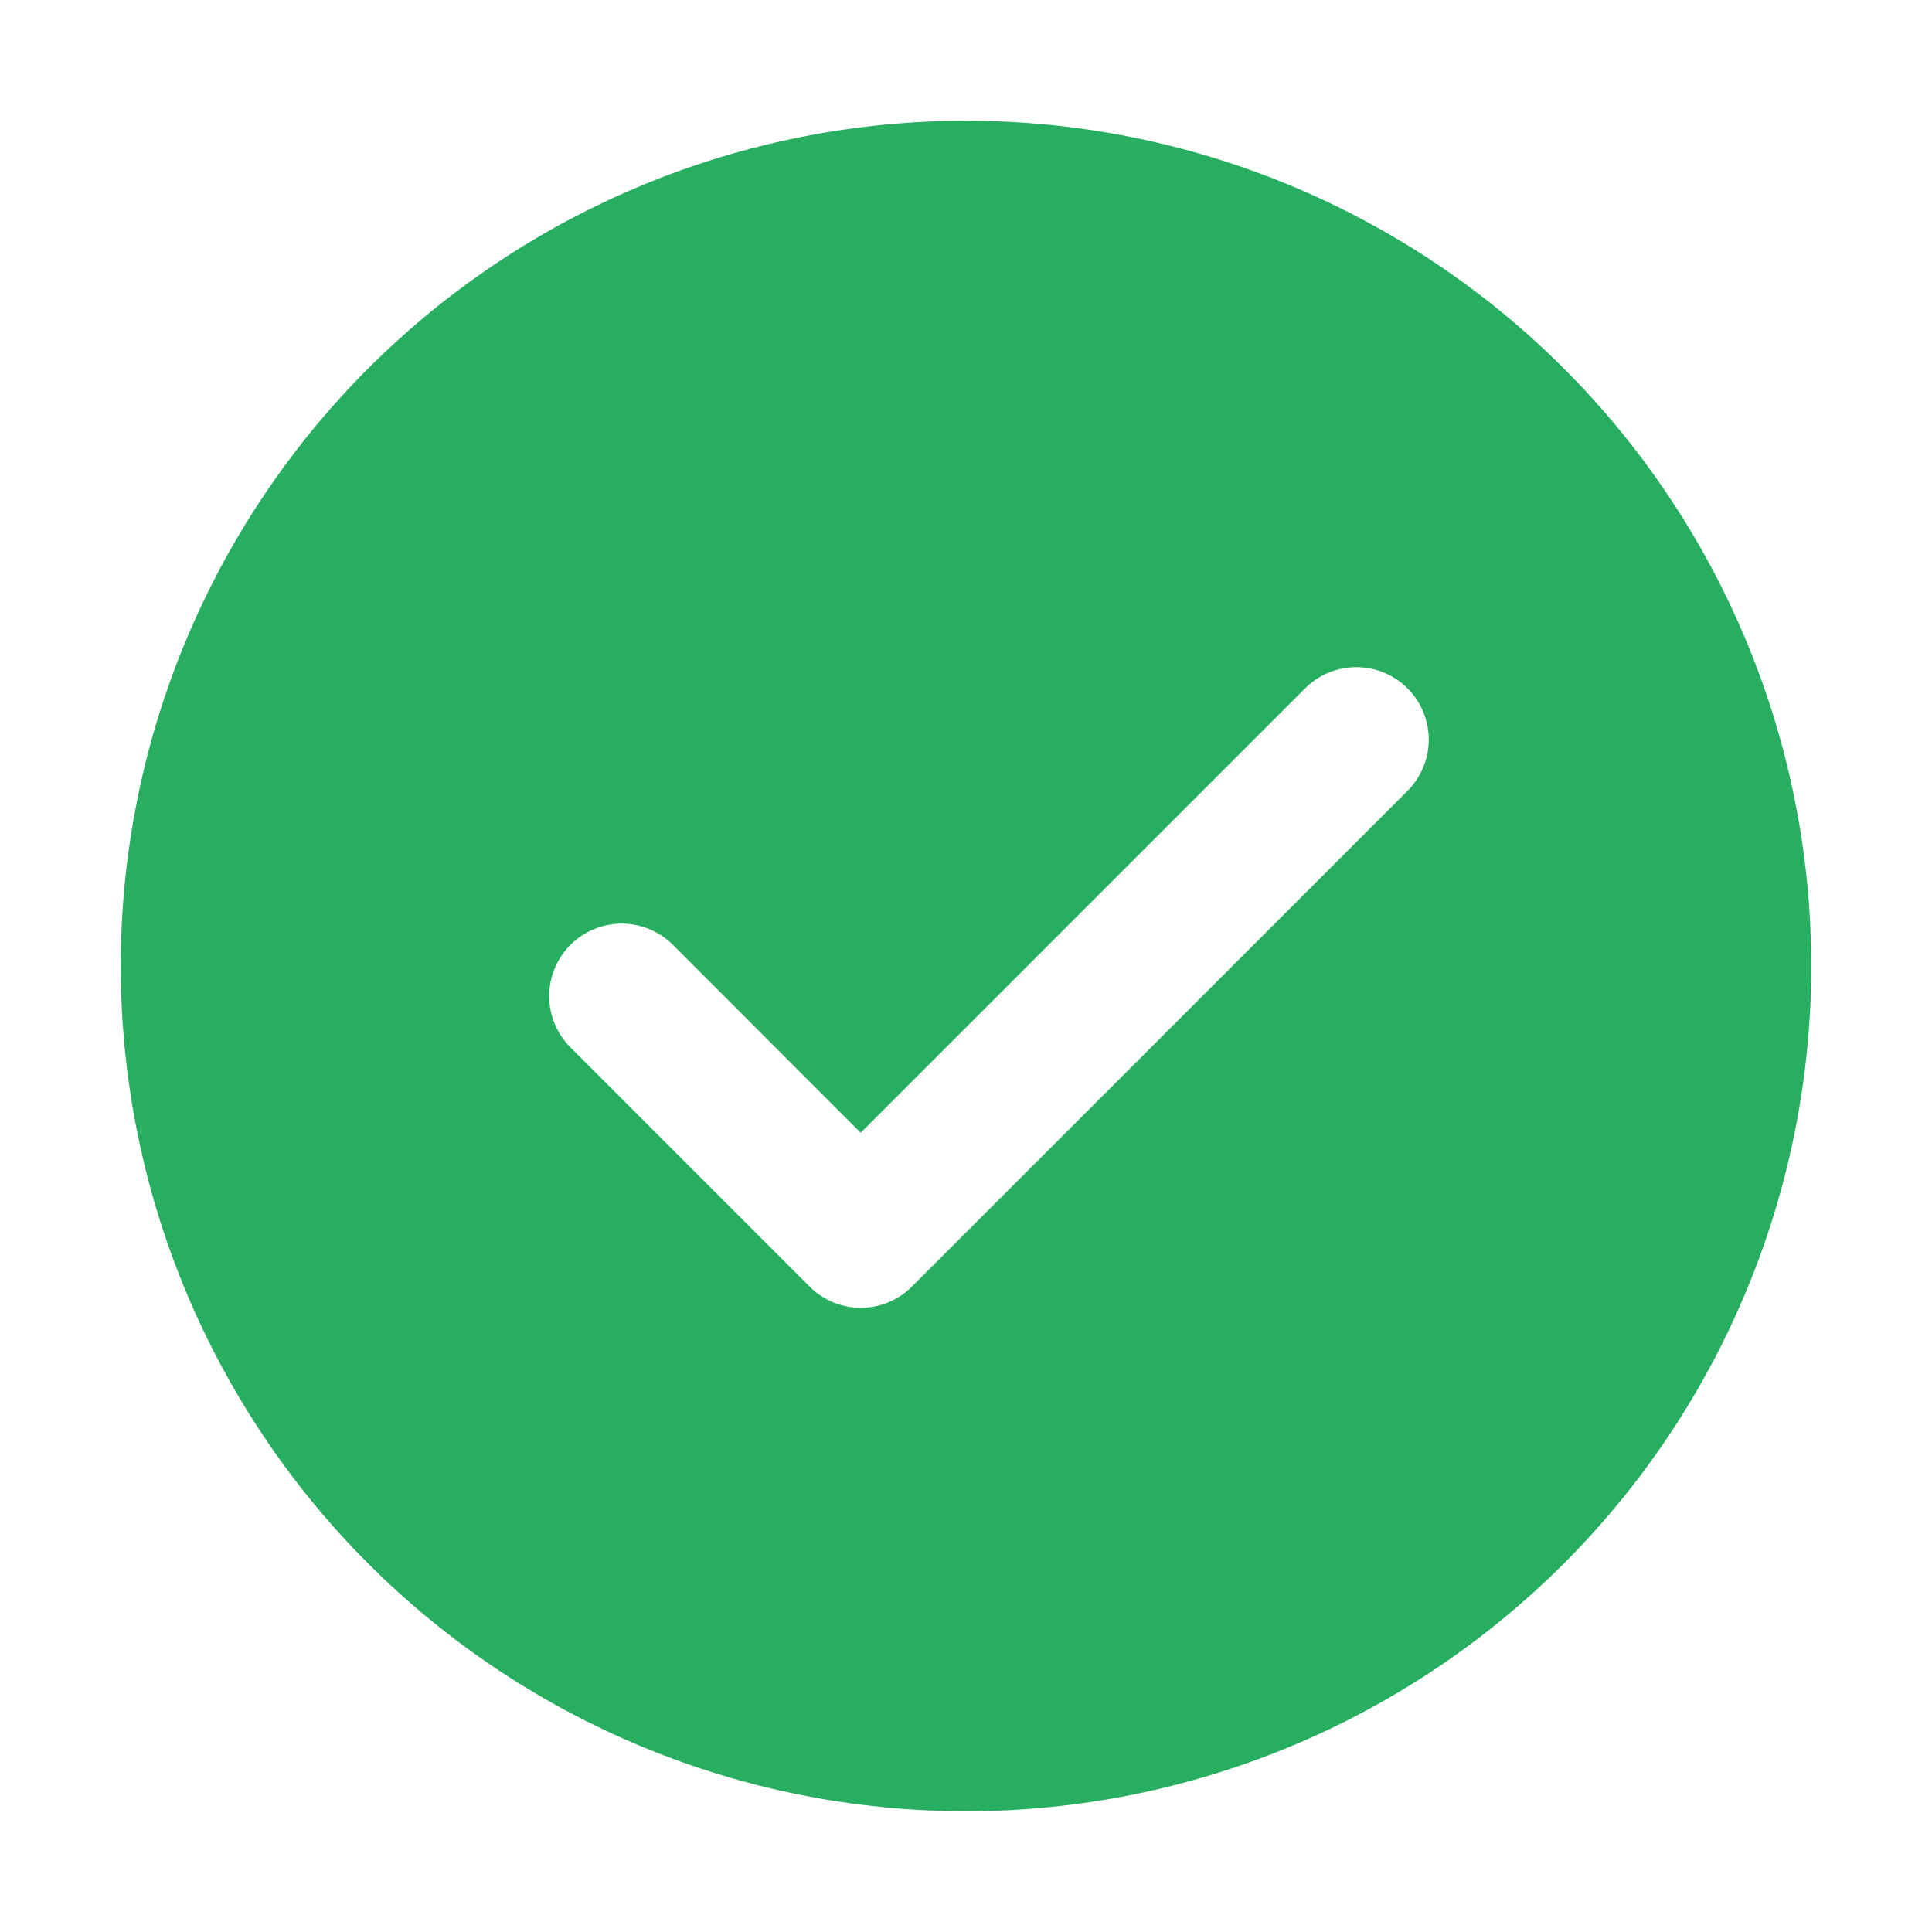 <svg width="100" height="100" viewBox="0 0 100 100" fill="none" xmlns="http://www.w3.org/2000/svg">
<path d="M50 6.25C61.603 6.25 72.731 10.859 80.936 19.064C89.141 27.269 93.75 38.397 93.75 50C93.75 61.603 89.141 72.731 80.936 80.936C72.731 89.141 61.603 93.75 50 93.75C38.397 93.75 27.269 89.141 19.064 80.936C10.859 72.731 6.25 61.603 6.25 50C6.25 38.397 10.859 27.269 19.064 19.064C27.269 10.859 38.397 6.25 50 6.25ZM44.55 58.631L34.831 48.906C34.483 48.558 34.069 48.282 33.614 48.093C33.159 47.904 32.671 47.807 32.178 47.807C31.685 47.807 31.198 47.904 30.742 48.093C30.287 48.282 29.873 48.558 29.525 48.906C28.821 49.61 28.426 50.564 28.426 51.559C28.426 52.554 28.821 53.509 29.525 54.212L41.9 66.588C42.247 66.938 42.661 67.216 43.116 67.405C43.572 67.595 44.06 67.692 44.553 67.692C45.046 67.692 45.535 67.595 45.99 67.405C46.446 67.216 46.859 66.938 47.206 66.588L72.831 40.956C73.184 40.609 73.465 40.196 73.658 39.74C73.85 39.284 73.951 38.794 73.953 38.299C73.955 37.804 73.859 37.313 73.671 36.856C73.483 36.398 73.206 35.982 72.856 35.632C72.506 35.281 72.091 35.004 71.633 34.815C71.175 34.626 70.685 34.53 70.19 34.532C69.695 34.533 69.205 34.633 68.749 34.825C68.292 35.017 67.879 35.297 67.531 35.65L44.55 58.631Z" fill="#27AE60"/>
</svg>
